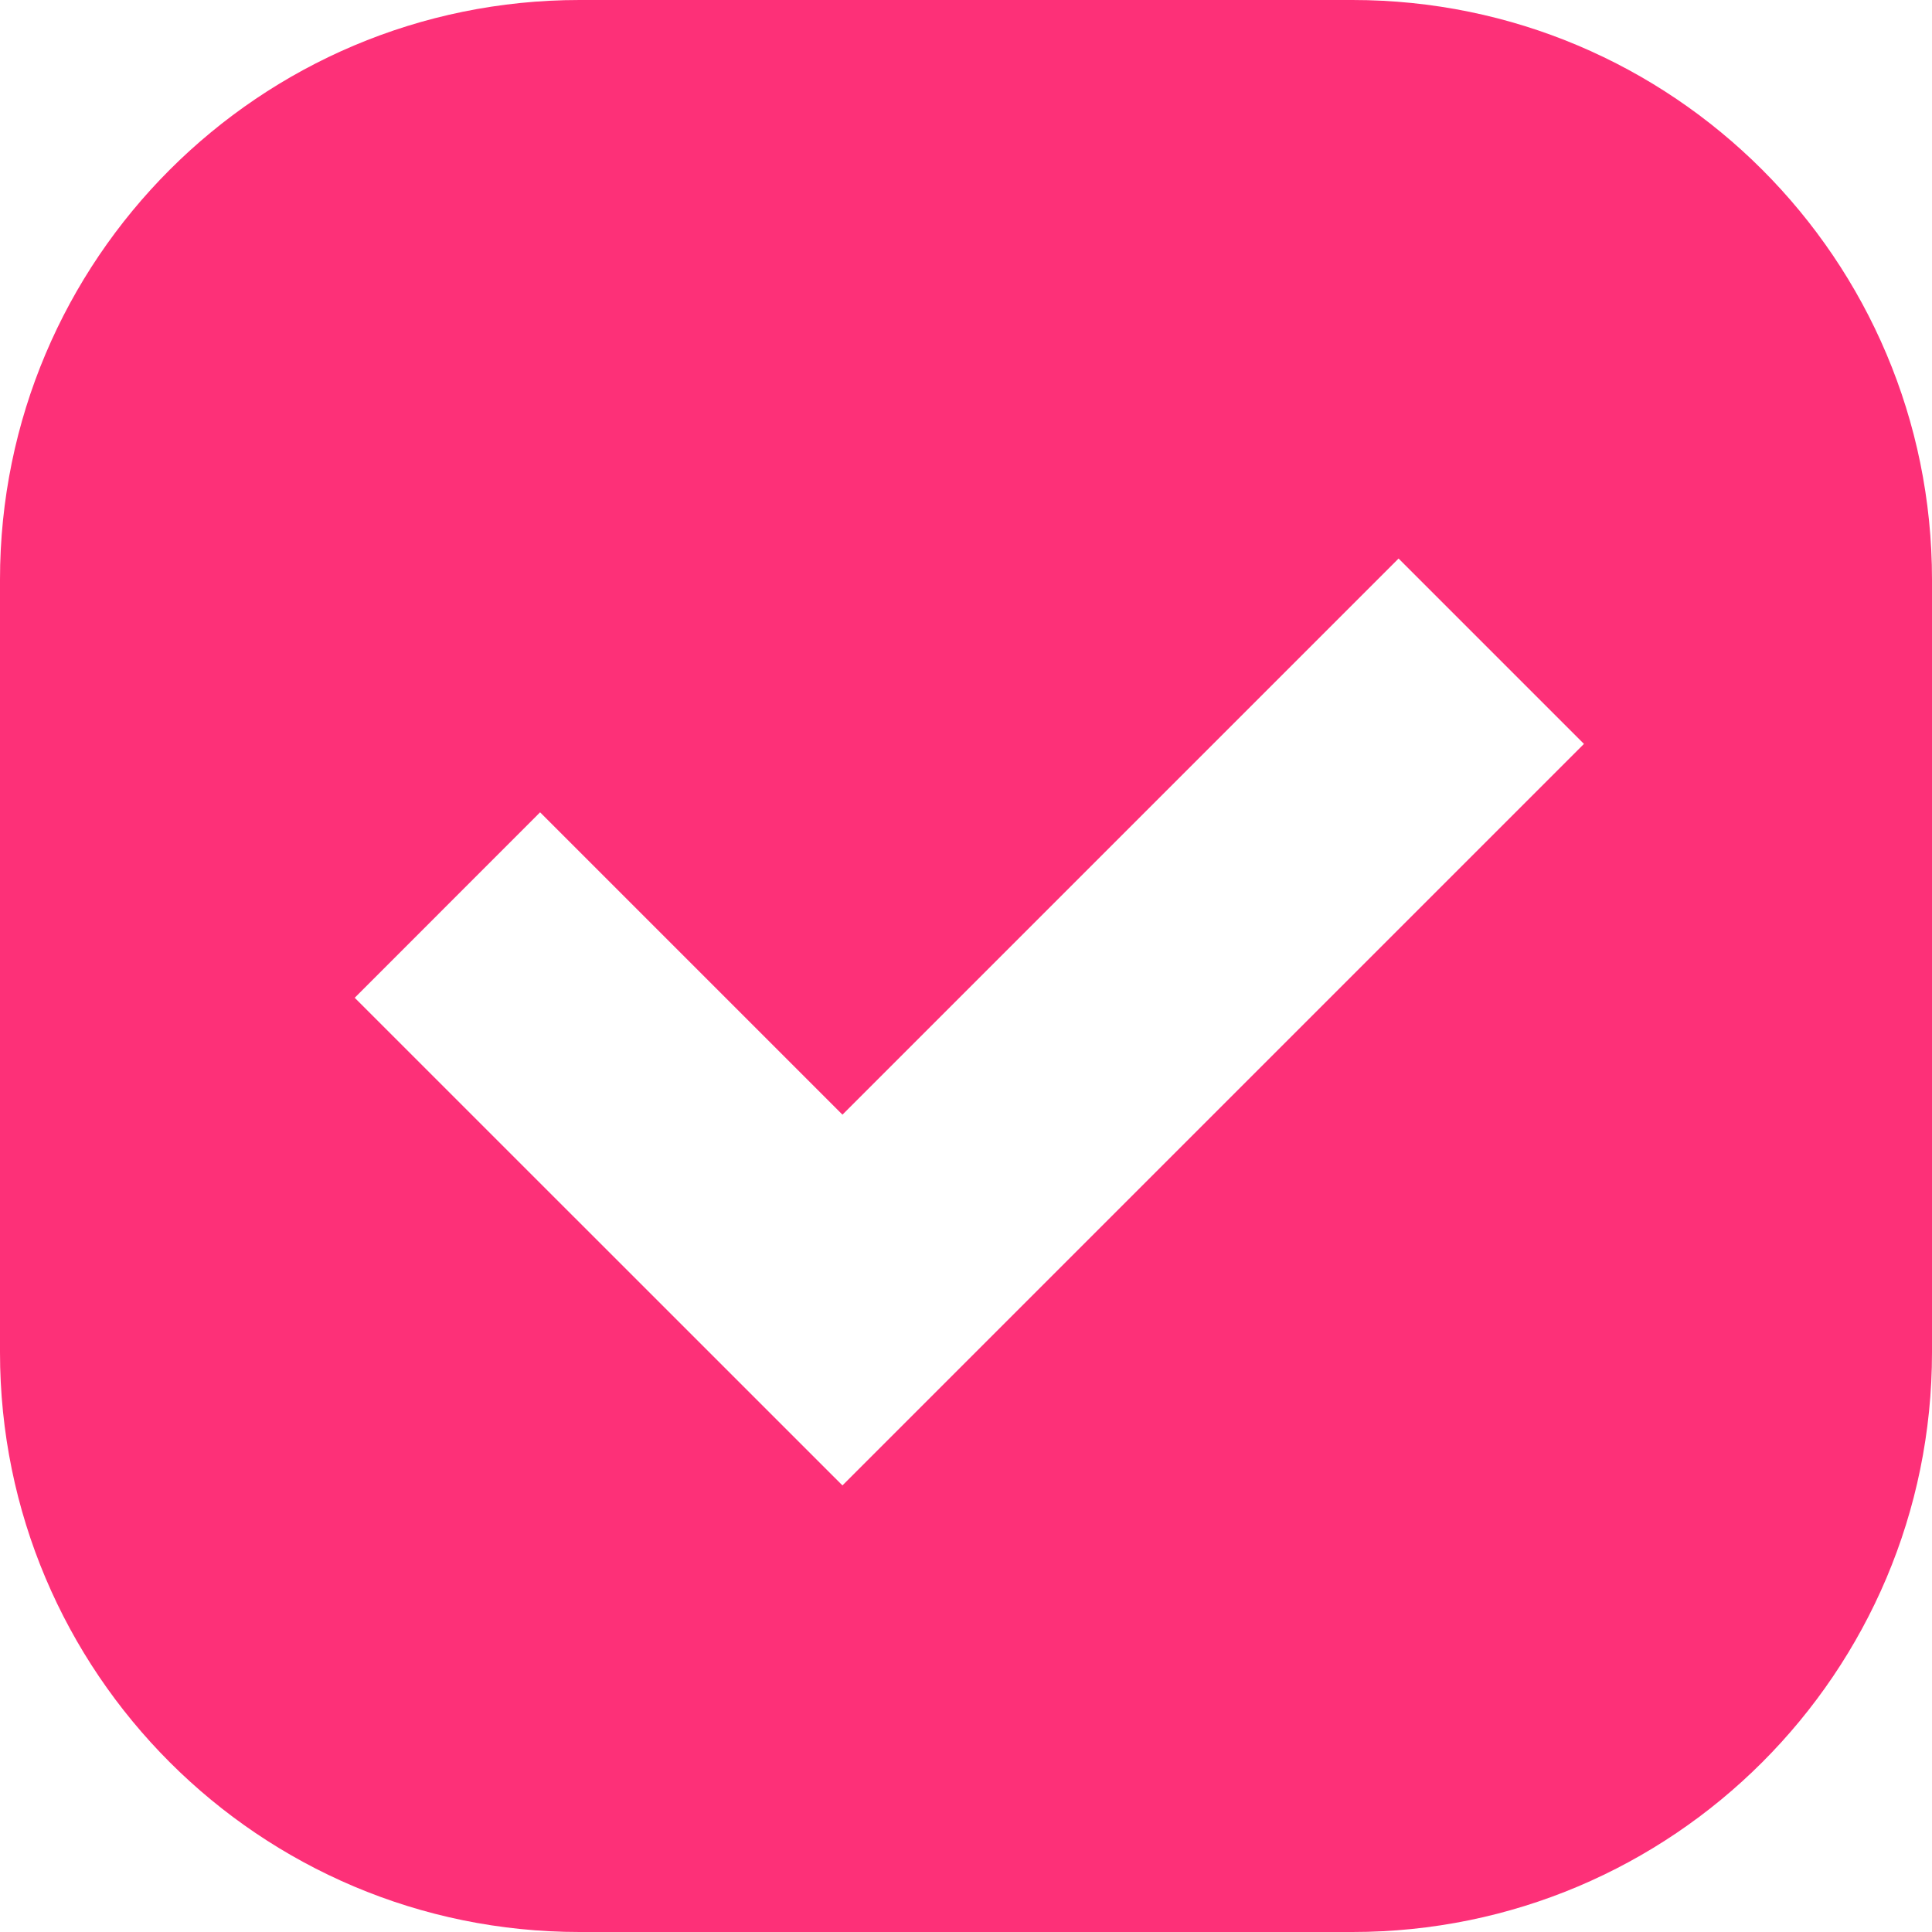 <svg width="20" height="20" viewBox="0 0 20 20" fill="none" xmlns="http://www.w3.org/2000/svg">
<path fill-rule="evenodd" clip-rule="evenodd" d="M6 0C2.686 0 0 2.686 0 6V14C0 17.314 2.686 20 6 20H14C17.314 20 20 17.314 20 14V6C20 2.686 17.314 0 14 0H6ZM16.397 7.701L14.478 5.782L8.721 11.539L5.591 8.409L3.672 10.329L8.721 15.377L8.721 15.377L10.64 13.458L16.397 7.701Z" fill="#FD3078"/>
</svg>
